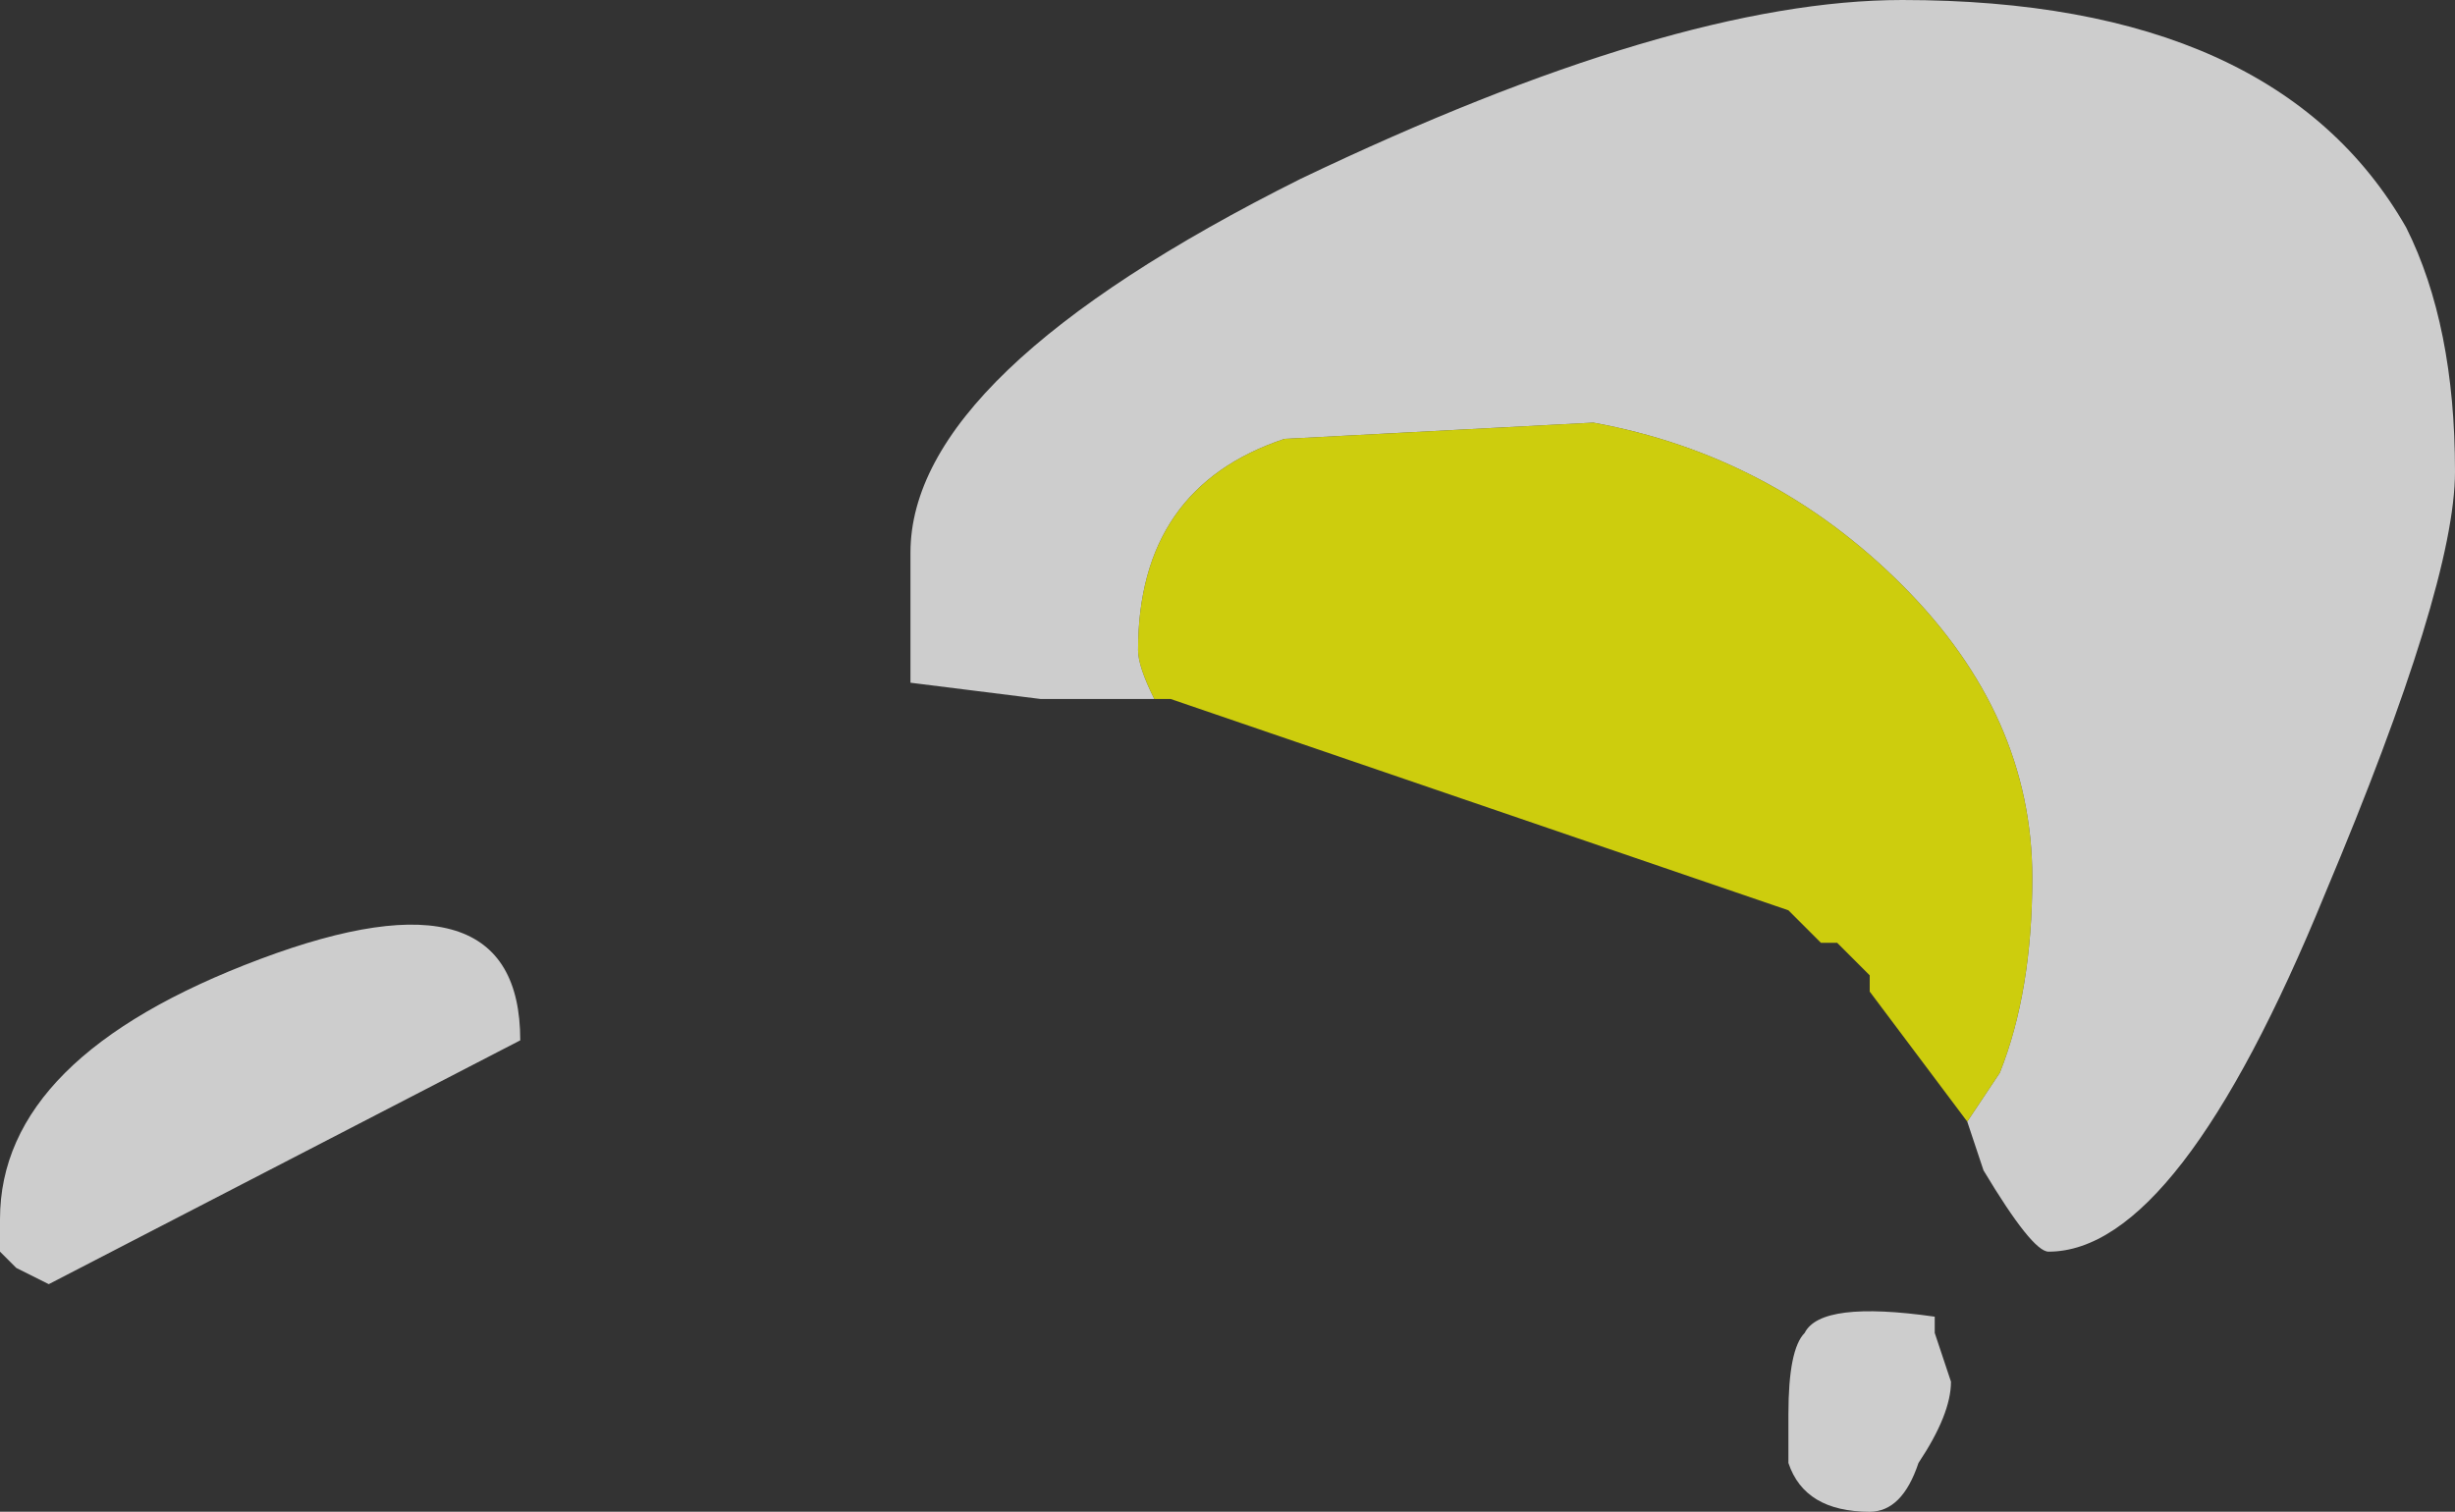 <?xml version="1.0" encoding="UTF-8" standalone="no"?>
<svg xmlns:ffdec="https://www.free-decompiler.com/flash" xmlns:xlink="http://www.w3.org/1999/xlink" ffdec:objectType="shape" height="4.65px" width="7.55px" xmlns="http://www.w3.org/2000/svg">
  <rect width="100%" height="100%" fill="#333333" stroke="none"/>
  <g transform="matrix(1.0, 0.0, 0.0, 1.0, -3.05, 13.35)">
    <path d="M6.6 -11.2 L6.25 -11.2 5.85 -11.25 5.85 -11.65 Q5.85 -12.2 7.05 -12.8 8.2 -13.35 8.9 -13.35 10.05 -13.35 10.45 -12.65 10.6 -12.35 10.6 -11.9 10.6 -11.55 10.2 -10.6 9.75 -9.5 9.35 -9.5 9.3 -9.5 9.15 -9.75 L9.1 -9.9 9.2 -10.05 Q9.3 -10.3 9.3 -10.65 9.3 -11.15 8.9 -11.55 8.5 -11.95 7.95 -12.05 L7.0 -12.0 Q6.55 -11.85 6.55 -11.35 6.55 -11.3 6.6 -11.2 M9.0 -9.25 L9.05 -9.1 Q9.05 -9.0 8.95 -8.85 8.9 -8.7 8.8 -8.7 8.6 -8.7 8.55 -8.85 L8.55 -9.0 Q8.55 -9.2 8.6 -9.25 8.65 -9.35 9.0 -9.3 L9.0 -9.25 M3.05 -9.6 Q3.05 -10.1 3.85 -10.4 4.65 -10.7 4.65 -10.15 L3.2 -9.4 3.1 -9.45 3.05 -9.5 3.05 -9.6" fill="#ffffff" fill-opacity="0.753" fill-rule="evenodd" stroke="none"/>
    <path d="M9.1 -9.9 L8.8 -10.3 8.8 -10.35 8.7 -10.45 8.65 -10.45 8.55 -10.55 6.65 -11.2 6.6 -11.2 Q6.55 -11.3 6.55 -11.35 6.55 -11.85 7.0 -12.0 L7.95 -12.05 Q8.5 -11.95 8.9 -11.55 9.3 -11.15 9.3 -10.65 9.3 -10.3 9.2 -10.05 L9.1 -9.9" fill="#ffff00" fill-opacity="0.753" fill-rule="evenodd" stroke="none"/>
  </g>
</svg>
